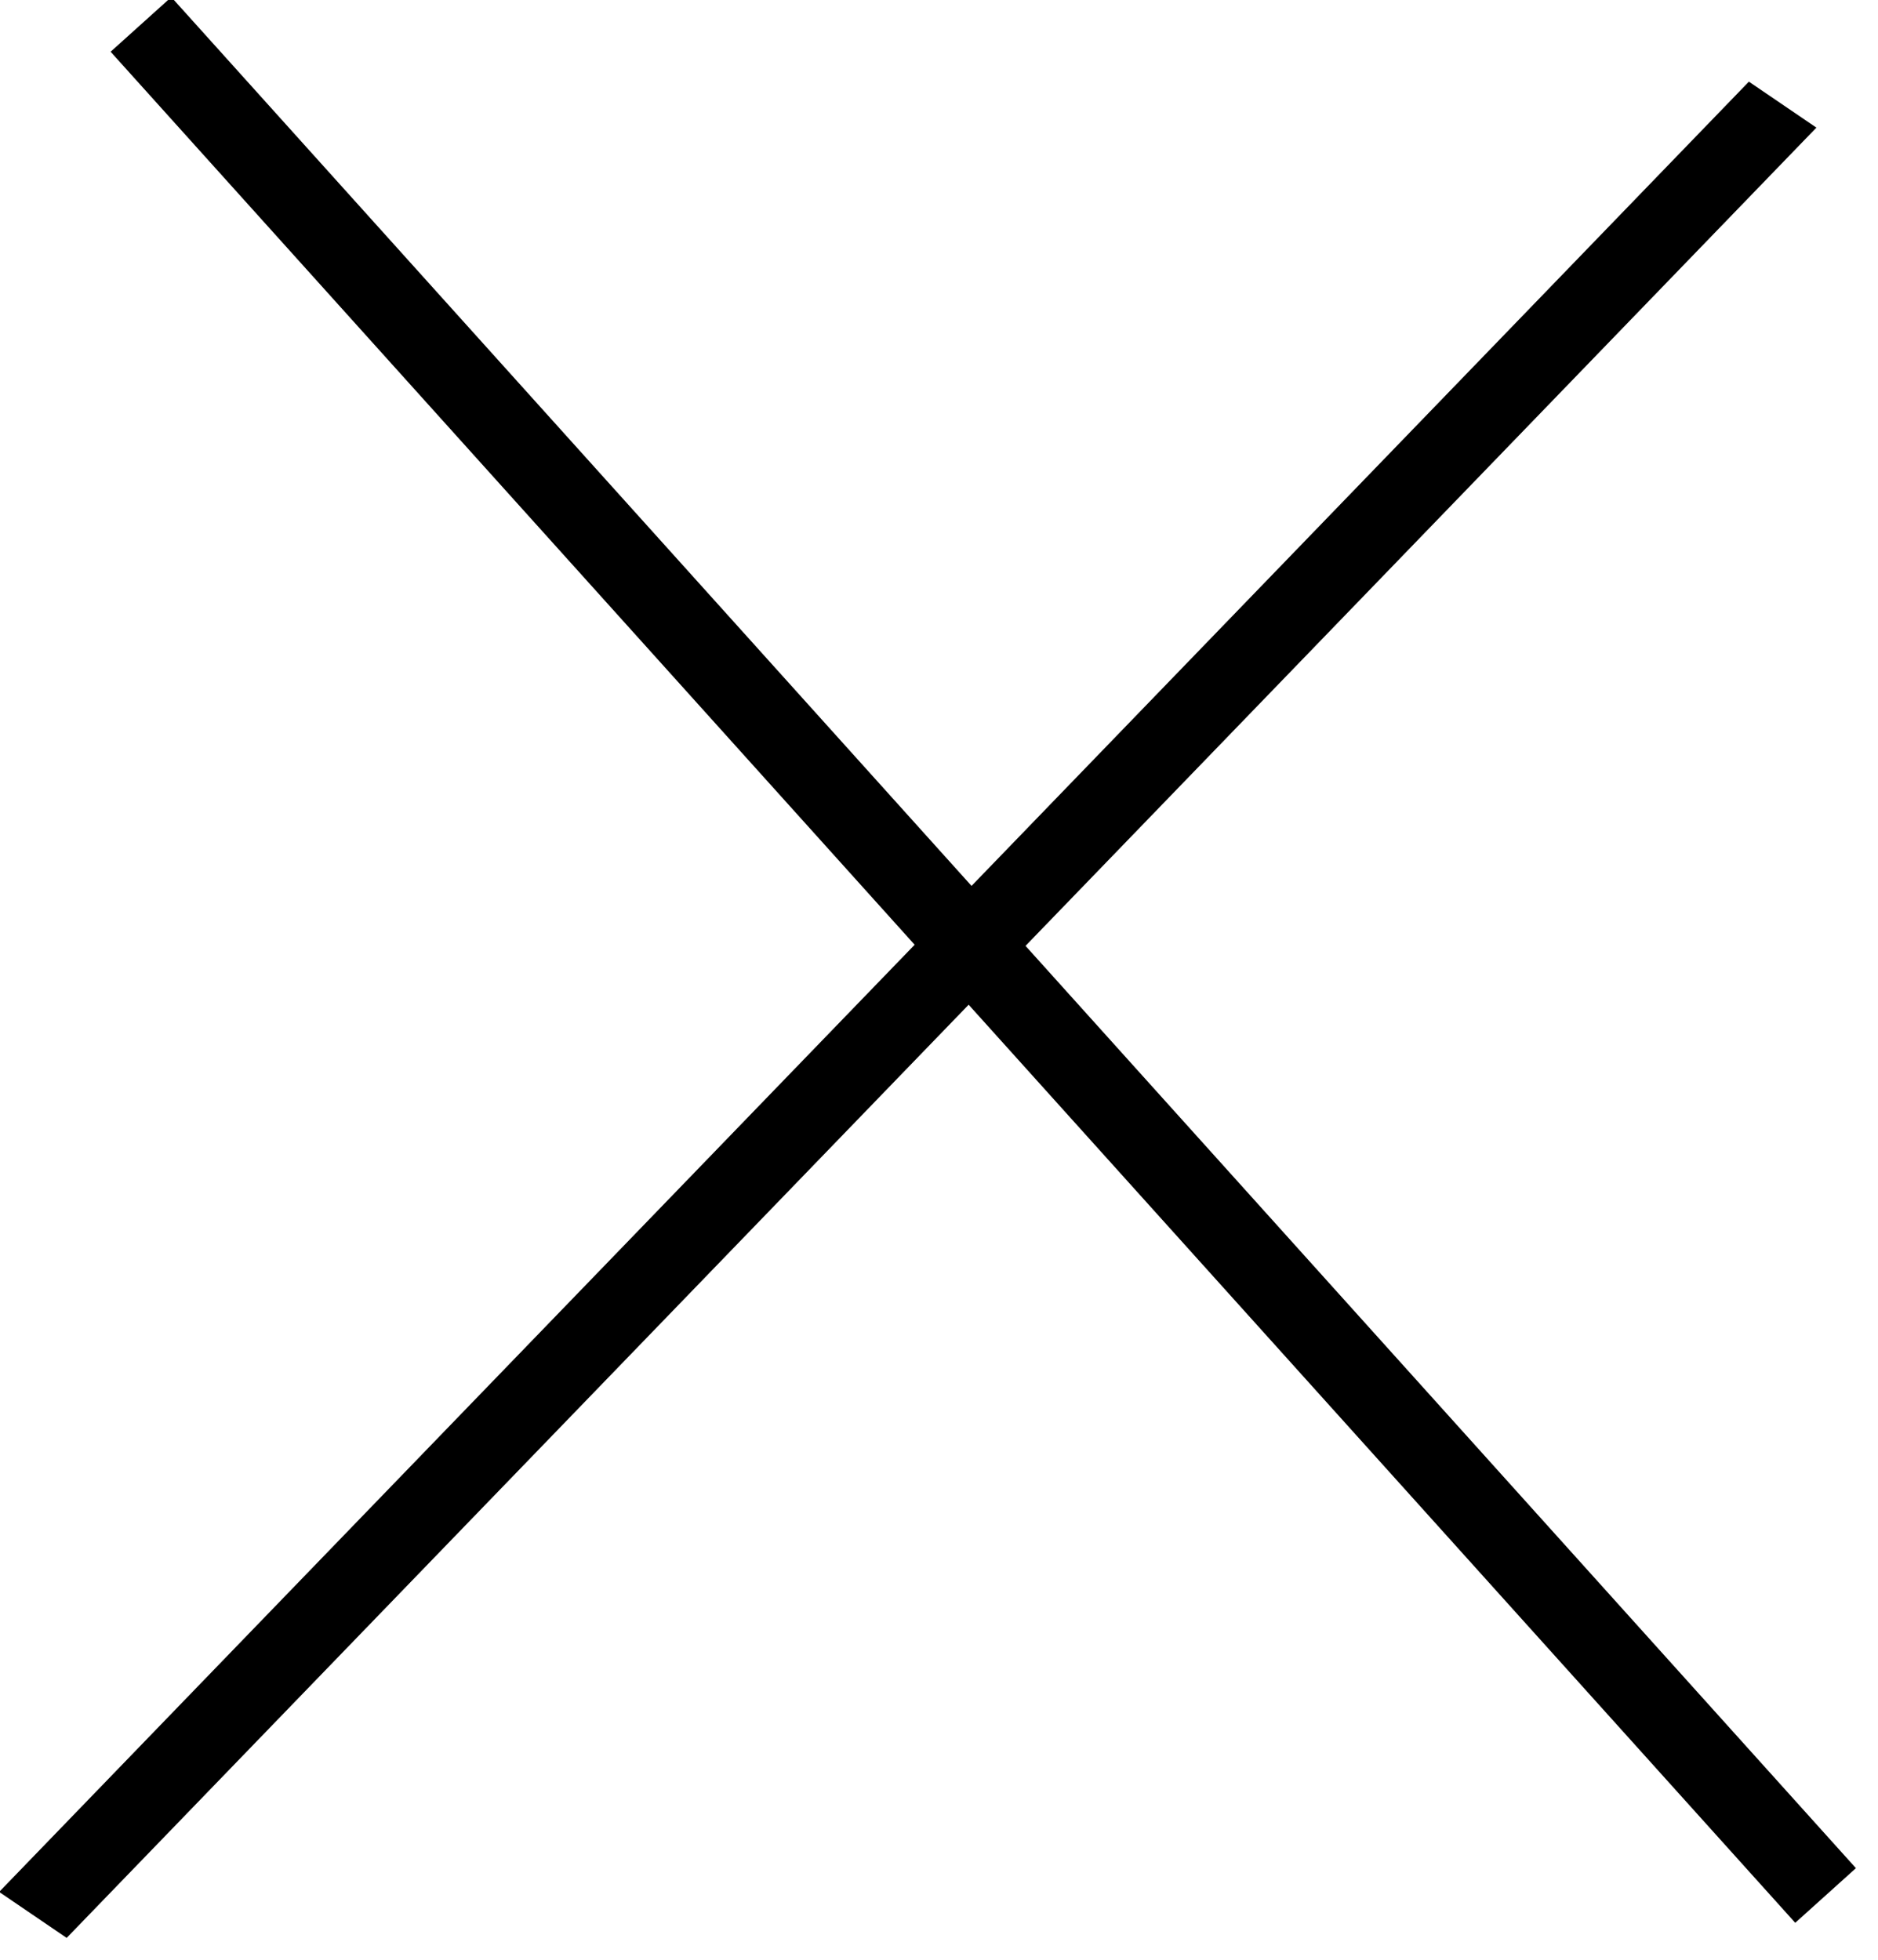 <svg width="69" height="72" viewBox="0 0 69 72" fill="none" xmlns="http://www.w3.org/2000/svg">
<path d="M67.074 69.638L5.179 0.897" stroke="black" stroke-width="3"/>
<line y1="-1.5" x2="92.5" y2="-1.5" transform="matrix(-0.695 0.719 -0.827 -0.563 64.256 3)" stroke="black" stroke-width="3"/>
</svg>
